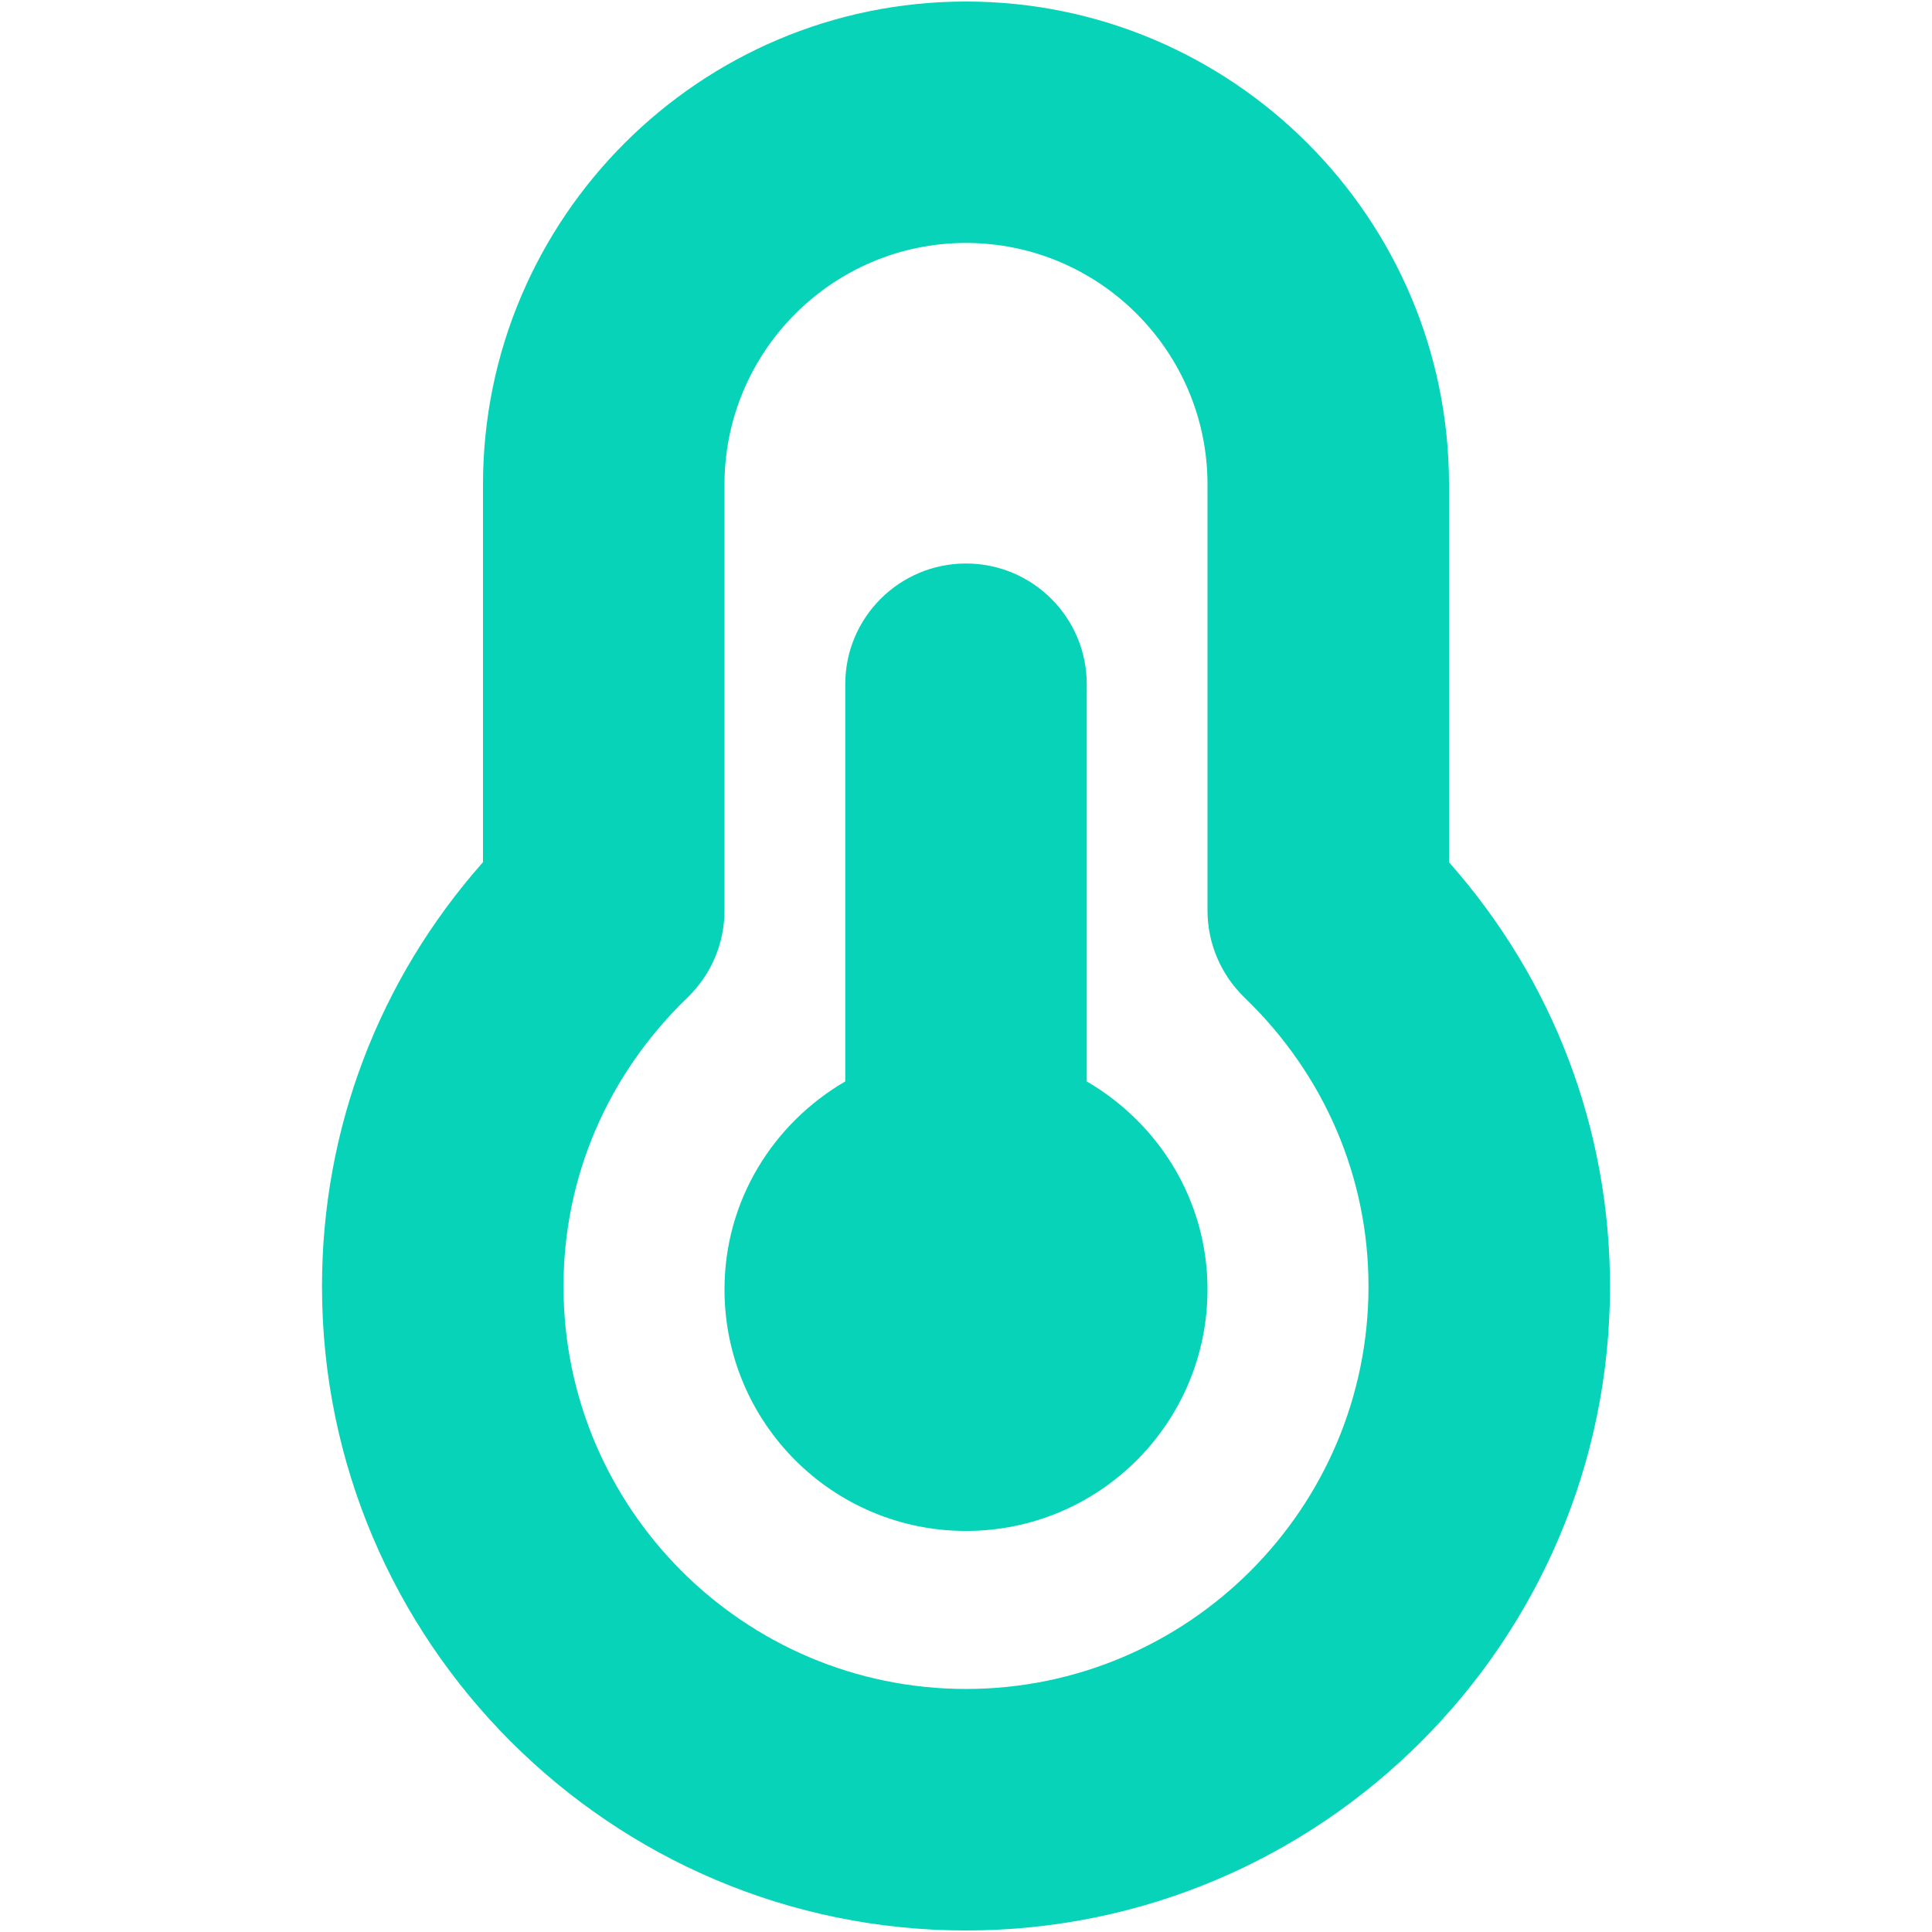<?xml version="1.0" encoding="UTF-8"?>
<svg xmlns="http://www.w3.org/2000/svg" id="Layer_1" data-name="Layer 1" viewBox="0 0 24 24">
  <path d="m15,16.018c0,1.657-1.343,3-3,3s-3-1.343-3-3c0-1.108.607-2.064,1.5-2.584v-4.934c0-.828.671-1.5,1.5-1.5s1.5.672,1.5,1.5v4.934c.893.52,1.5,1.476,1.5,2.584Zm5-.037c0,4.411-3.589,8-8,8s-8-3.589-8-8c0-1.959.706-3.808,2-5.271v-4.692C6,2.71,8.691.019,12,.019s6,2.691,6,6v4.692c1.294,1.463,2,3.312,2,5.271Zm-3,0c0-1.357-.547-2.632-1.541-3.59-.293-.283-.459-.673-.459-1.08v-5.293c0-1.654-1.346-3-3-3s-3,1.346-3,3v5.293c0,.407-.166.797-.459,1.08-.994.958-1.541,2.232-1.541,3.59,0,2.757,2.243,5,5,5s5-2.243,5-5Z" fill="#06D3B8"/>
</svg>
